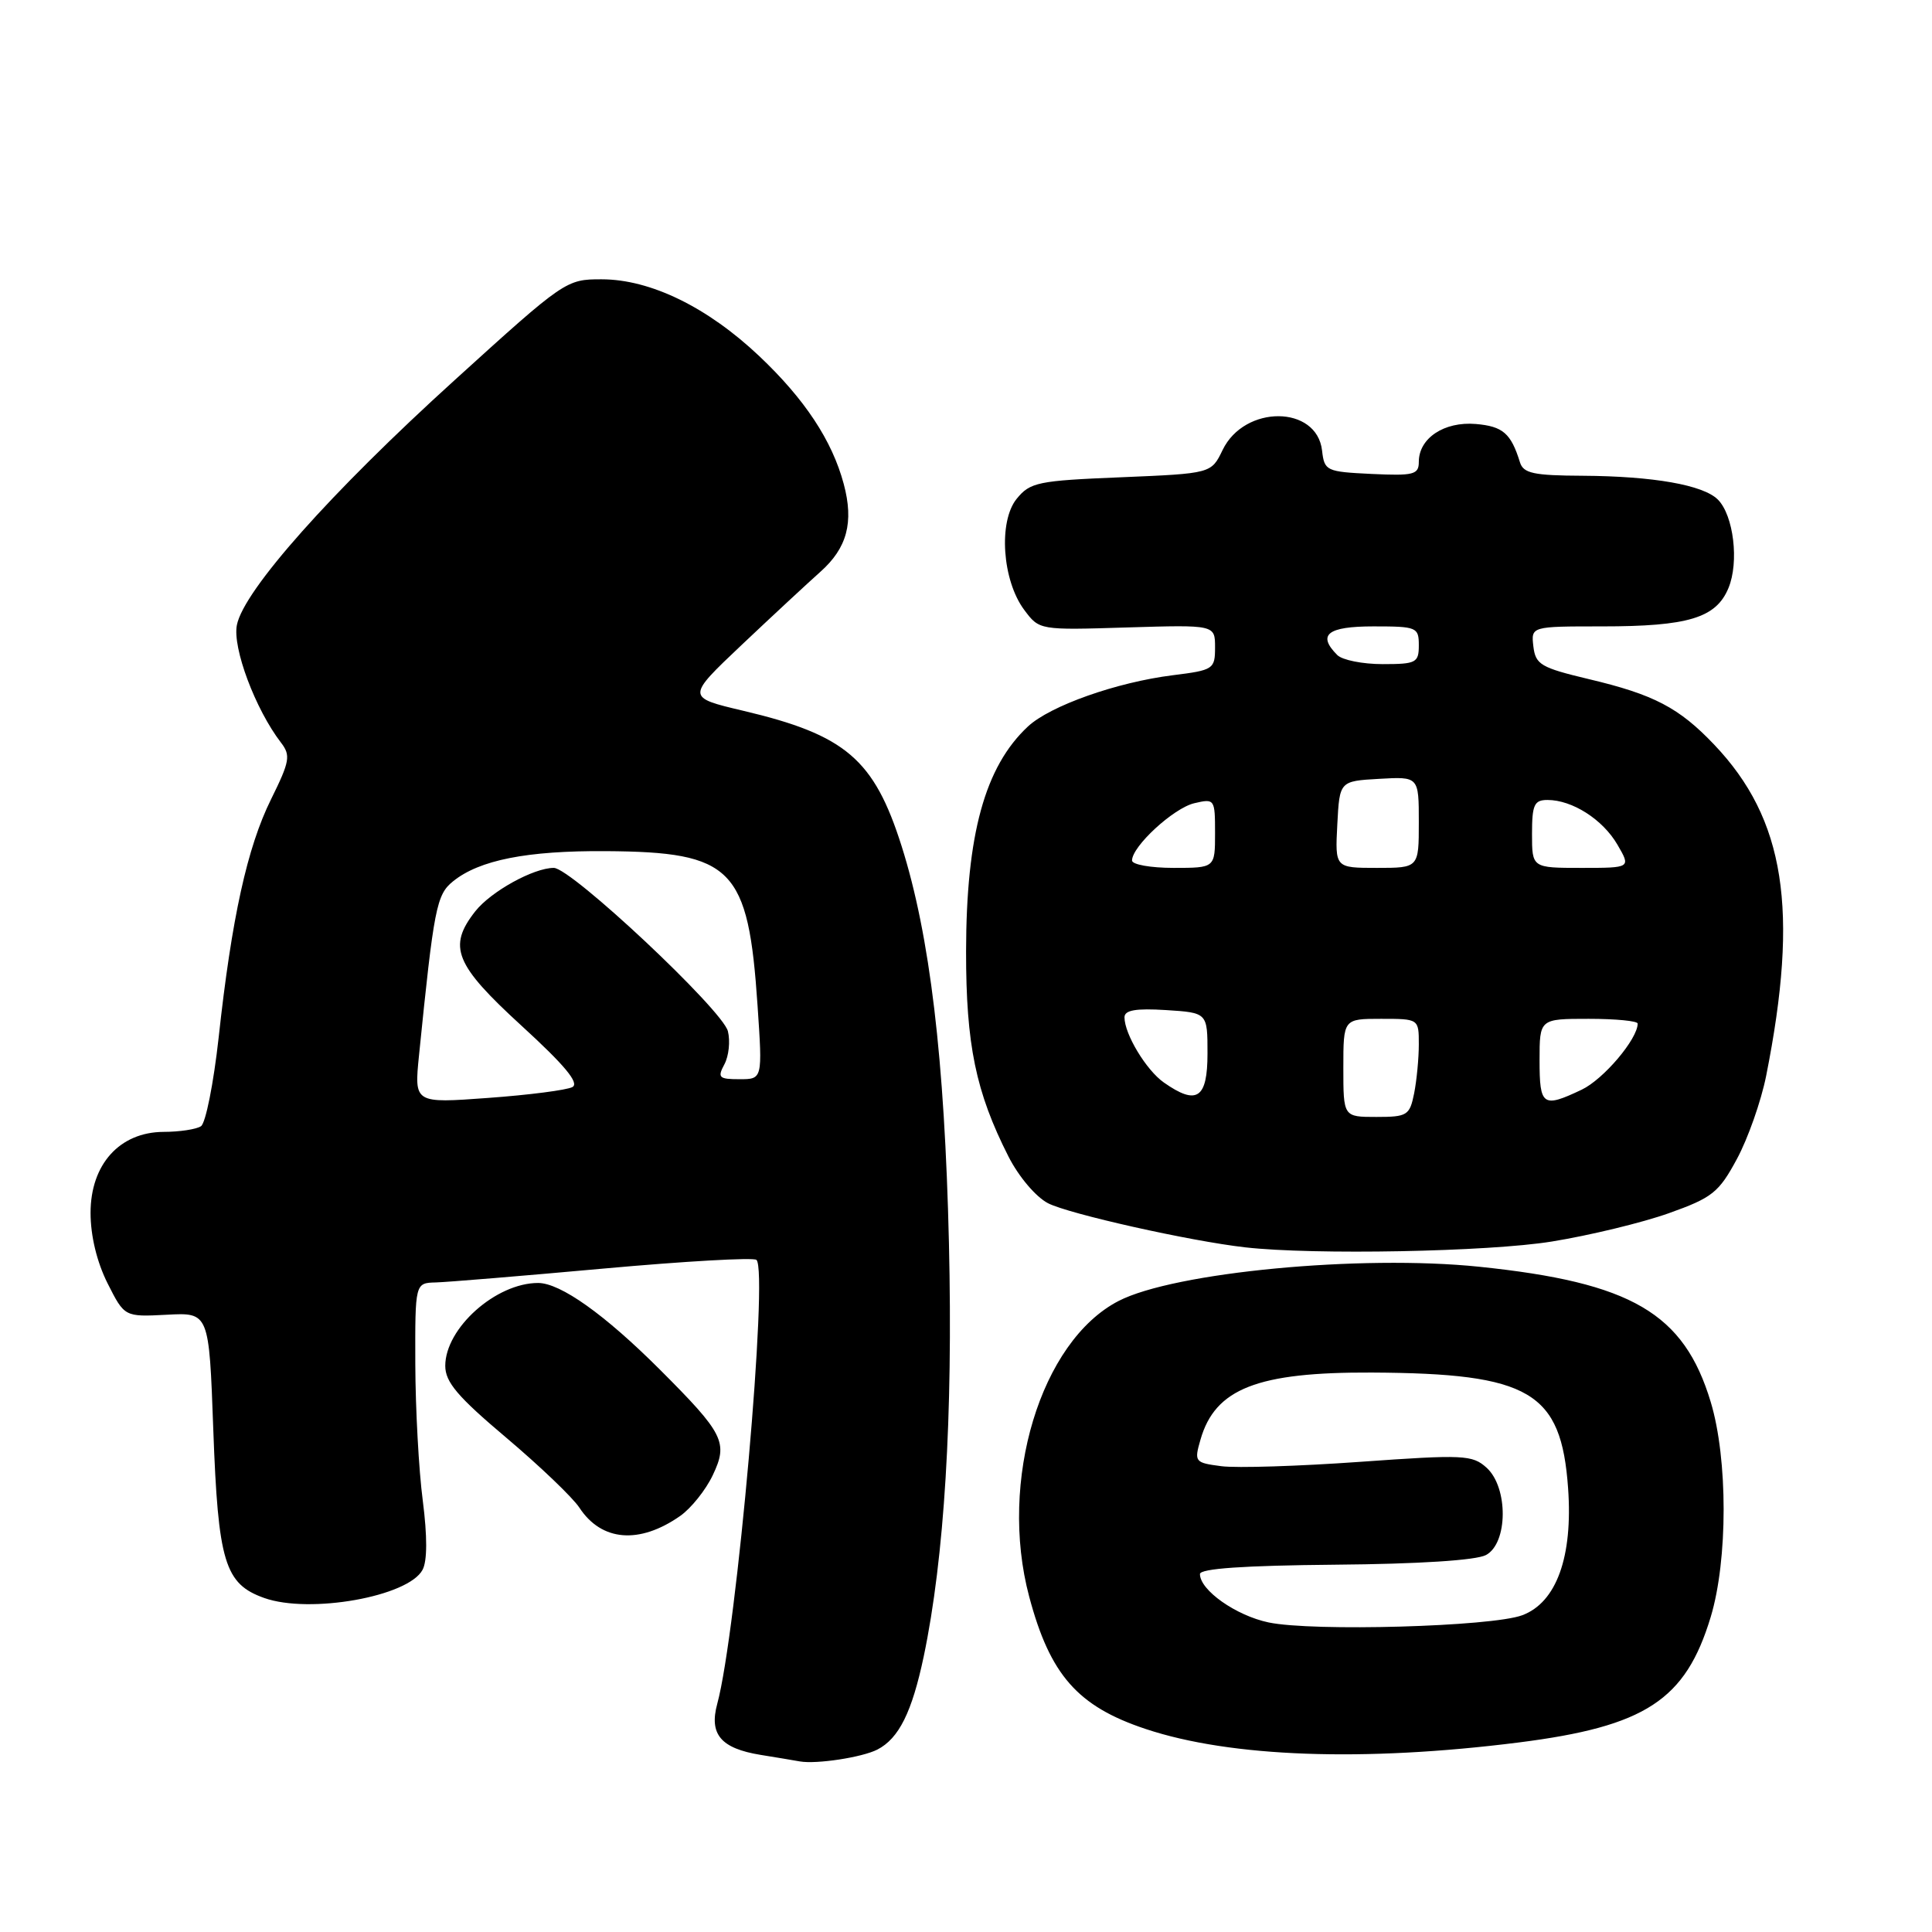 <?xml version="1.0" encoding="UTF-8" standalone="no"?>
<!DOCTYPE svg PUBLIC "-//W3C//DTD SVG 1.1//EN" "http://www.w3.org/Graphics/SVG/1.1/DTD/svg11.dtd" >
<svg xmlns="http://www.w3.org/2000/svg" xmlns:xlink="http://www.w3.org/1999/xlink" version="1.1" viewBox="0 0 256 256">
 <g >
 <path fill="currentColor"
d=" M 116.25 231.83 C 119.11 230.36 120.84 226.87 122.40 219.48 C 125.13 206.45 126.28 187.73 125.74 164.73 C 125.17 140.30 123.22 123.96 119.47 112.12 C 115.82 100.60 112.05 97.38 98.48 94.18 C 90.94 92.40 90.94 92.40 98.28 85.45 C 102.32 81.63 107.01 77.28 108.69 75.78 C 112.25 72.62 113.16 69.21 111.80 64.13 C 110.26 58.37 106.63 52.89 100.62 47.20 C 93.76 40.71 86.20 37.02 79.74 37.01 C 75.02 37.00 74.83 37.13 60.24 50.37 C 43.84 65.24 32.31 78.21 31.39 82.81 C 30.78 85.83 33.84 93.99 37.23 98.40 C 38.54 100.10 38.40 100.88 35.92 105.90 C 32.76 112.28 30.70 121.62 28.97 137.50 C 28.30 143.55 27.25 148.83 26.63 149.23 C 26.01 149.64 23.78 149.98 21.67 149.98 C 15.86 150.01 12.00 154.28 12.00 160.71 C 12.00 163.77 12.84 167.23 14.25 170.04 C 16.50 174.50 16.50 174.50 22.10 174.21 C 27.70 173.91 27.70 173.91 28.26 189.39 C 28.90 207.00 29.77 209.88 35.01 211.74 C 41.02 213.88 54.10 211.56 55.99 208.01 C 56.62 206.84 56.63 203.59 56.02 198.84 C 55.49 194.81 55.05 186.66 55.03 180.75 C 55.00 170.00 55.00 170.00 57.75 169.93 C 59.26 169.89 69.28 169.06 80.00 168.09 C 90.72 167.12 99.83 166.60 100.23 166.94 C 101.85 168.32 97.62 216.28 95.04 225.76 C 93.94 229.81 95.52 231.67 100.78 232.53 C 102.83 232.86 105.17 233.25 106.00 233.40 C 108.20 233.78 114.23 232.86 116.25 231.83 Z  M 201.21 230.89 C 218.03 228.76 223.35 225.28 226.68 214.25 C 228.96 206.69 228.96 193.32 226.68 185.77 C 223.13 173.99 216.19 169.94 196.00 167.85 C 180.29 166.23 155.58 168.58 148.21 172.39 C 137.89 177.73 132.29 196.23 136.37 211.55 C 139.13 221.94 142.80 226.11 151.81 229.10 C 163.06 232.85 180.70 233.48 201.21 230.89 Z  M 90.13 200.87 C 91.57 199.86 93.52 197.43 94.45 195.46 C 96.51 191.13 95.93 189.97 87.42 181.46 C 80.13 174.18 74.26 170.00 71.30 170.00 C 65.71 170.00 59.00 175.99 59.00 180.98 C 59.00 183.14 60.64 185.07 67.09 190.51 C 71.54 194.27 75.89 198.43 76.77 199.77 C 79.70 204.24 84.71 204.66 90.13 200.87 Z  M 205.62 164.51 C 210.63 163.70 217.61 162.01 221.12 160.76 C 226.90 158.70 227.75 158.02 230.15 153.57 C 231.61 150.87 233.35 145.92 234.02 142.58 C 238.41 120.53 236.53 108.54 227.14 98.67 C 222.48 93.77 219.16 92.03 210.50 89.98 C 204.17 88.47 203.47 88.06 203.18 85.66 C 202.87 83.00 202.87 83.00 212.28 83.00 C 223.71 83.00 227.39 81.88 229.03 77.92 C 230.46 74.48 229.71 68.29 227.63 66.20 C 225.69 64.26 219.09 63.10 209.72 63.04 C 203.20 63.01 201.85 62.72 201.40 61.25 C 200.21 57.41 199.14 56.49 195.55 56.18 C 191.36 55.83 188.00 58.06 188.00 61.20 C 188.00 62.89 187.32 63.06 181.75 62.80 C 175.73 62.51 175.49 62.40 175.18 59.70 C 174.49 53.67 164.90 53.62 162.00 59.63 C 160.50 62.74 160.50 62.74 148.57 63.24 C 137.52 63.69 136.50 63.90 134.71 66.10 C 132.27 69.12 132.80 76.92 135.72 80.82 C 137.72 83.50 137.73 83.50 149.36 83.14 C 161.00 82.79 161.00 82.79 161.00 85.78 C 161.00 88.66 160.79 88.80 155.42 89.47 C 147.96 90.40 139.15 93.52 136.20 96.27 C 130.50 101.59 128.03 110.58 128.01 126.07 C 128.00 138.42 129.29 144.69 133.62 153.23 C 134.97 155.90 137.25 158.59 138.86 159.43 C 141.60 160.85 157.72 164.46 165.00 165.28 C 174.07 166.31 197.23 165.87 205.62 164.51 Z  M 55.52 139.85 C 57.50 120.28 57.83 118.55 60.03 116.78 C 63.51 113.96 69.83 112.71 80.26 112.78 C 97.10 112.89 99.15 114.98 100.38 133.25 C 101.04 143.00 101.04 143.00 97.99 143.00 C 95.25 143.00 95.04 142.79 95.99 141.02 C 96.57 139.93 96.78 137.96 96.45 136.64 C 95.74 133.82 75.69 115.00 73.38 115.00 C 70.70 115.00 65.04 118.13 62.97 120.76 C 59.30 125.44 60.26 127.82 69.10 135.91 C 74.83 141.15 76.80 143.52 75.85 144.04 C 75.11 144.44 70.09 145.09 64.69 145.48 C 54.88 146.20 54.88 146.20 55.52 139.85 Z  M 168.09 214.98 C 163.77 214.07 159.00 210.71 159.00 208.57 C 159.00 207.84 164.82 207.44 176.90 207.33 C 187.94 207.24 195.60 206.75 196.90 206.05 C 199.82 204.49 199.87 197.10 196.98 194.48 C 195.10 192.78 193.95 192.72 180.23 193.70 C 172.13 194.28 163.86 194.54 161.85 194.28 C 158.31 193.82 158.22 193.71 159.07 190.76 C 161.01 183.99 166.62 181.80 181.79 181.87 C 202.75 181.98 206.87 184.41 207.78 197.19 C 208.43 206.28 206.24 212.34 201.70 214.03 C 197.65 215.54 173.94 216.21 168.09 214.98 Z  M 178.00 141.50 C 178.00 135.00 178.00 135.00 183.00 135.00 C 188.00 135.00 188.00 135.00 188.00 138.38 C 188.00 140.23 187.72 143.16 187.38 144.88 C 186.79 147.80 186.47 148.00 182.38 148.00 C 178.00 148.00 178.00 148.00 178.00 141.50 Z  M 204.00 140.50 C 204.00 135.00 204.00 135.00 210.50 135.00 C 214.07 135.00 217.00 135.28 217.00 135.63 C 217.00 137.67 212.47 143.02 209.58 144.39 C 204.42 146.84 204.00 146.55 204.00 140.50 Z  M 154.22 143.44 C 151.89 141.81 149.00 137.03 149.00 134.80 C 149.00 133.85 150.48 133.59 154.50 133.84 C 160.00 134.19 160.00 134.19 160.00 139.59 C 160.00 145.57 158.59 146.51 154.22 143.44 Z  M 150.00 114.02 C 150.00 112.14 155.51 107.07 158.25 106.43 C 160.95 105.80 161.00 105.87 161.00 110.39 C 161.00 115.00 161.00 115.00 155.50 115.00 C 152.47 115.00 150.00 114.56 150.00 114.02 Z  M 177.20 109.25 C 177.50 103.50 177.50 103.50 182.75 103.20 C 188.00 102.90 188.00 102.90 188.00 108.95 C 188.00 115.00 188.00 115.00 182.45 115.00 C 176.90 115.00 176.90 115.00 177.20 109.25 Z  M 203.00 110.50 C 203.00 106.63 203.29 106.00 205.05 106.00 C 208.33 106.00 212.36 108.57 214.31 111.91 C 216.11 115.00 216.11 115.00 209.56 115.00 C 203.00 115.00 203.00 115.00 203.00 110.50 Z  M 177.20 86.80 C 174.50 84.10 175.89 83.00 182.00 83.00 C 187.73 83.00 188.00 83.11 188.00 85.50 C 188.00 87.82 187.65 88.00 183.20 88.00 C 180.56 88.00 177.86 87.46 177.20 86.80 Z "/>
</g>
</svg>